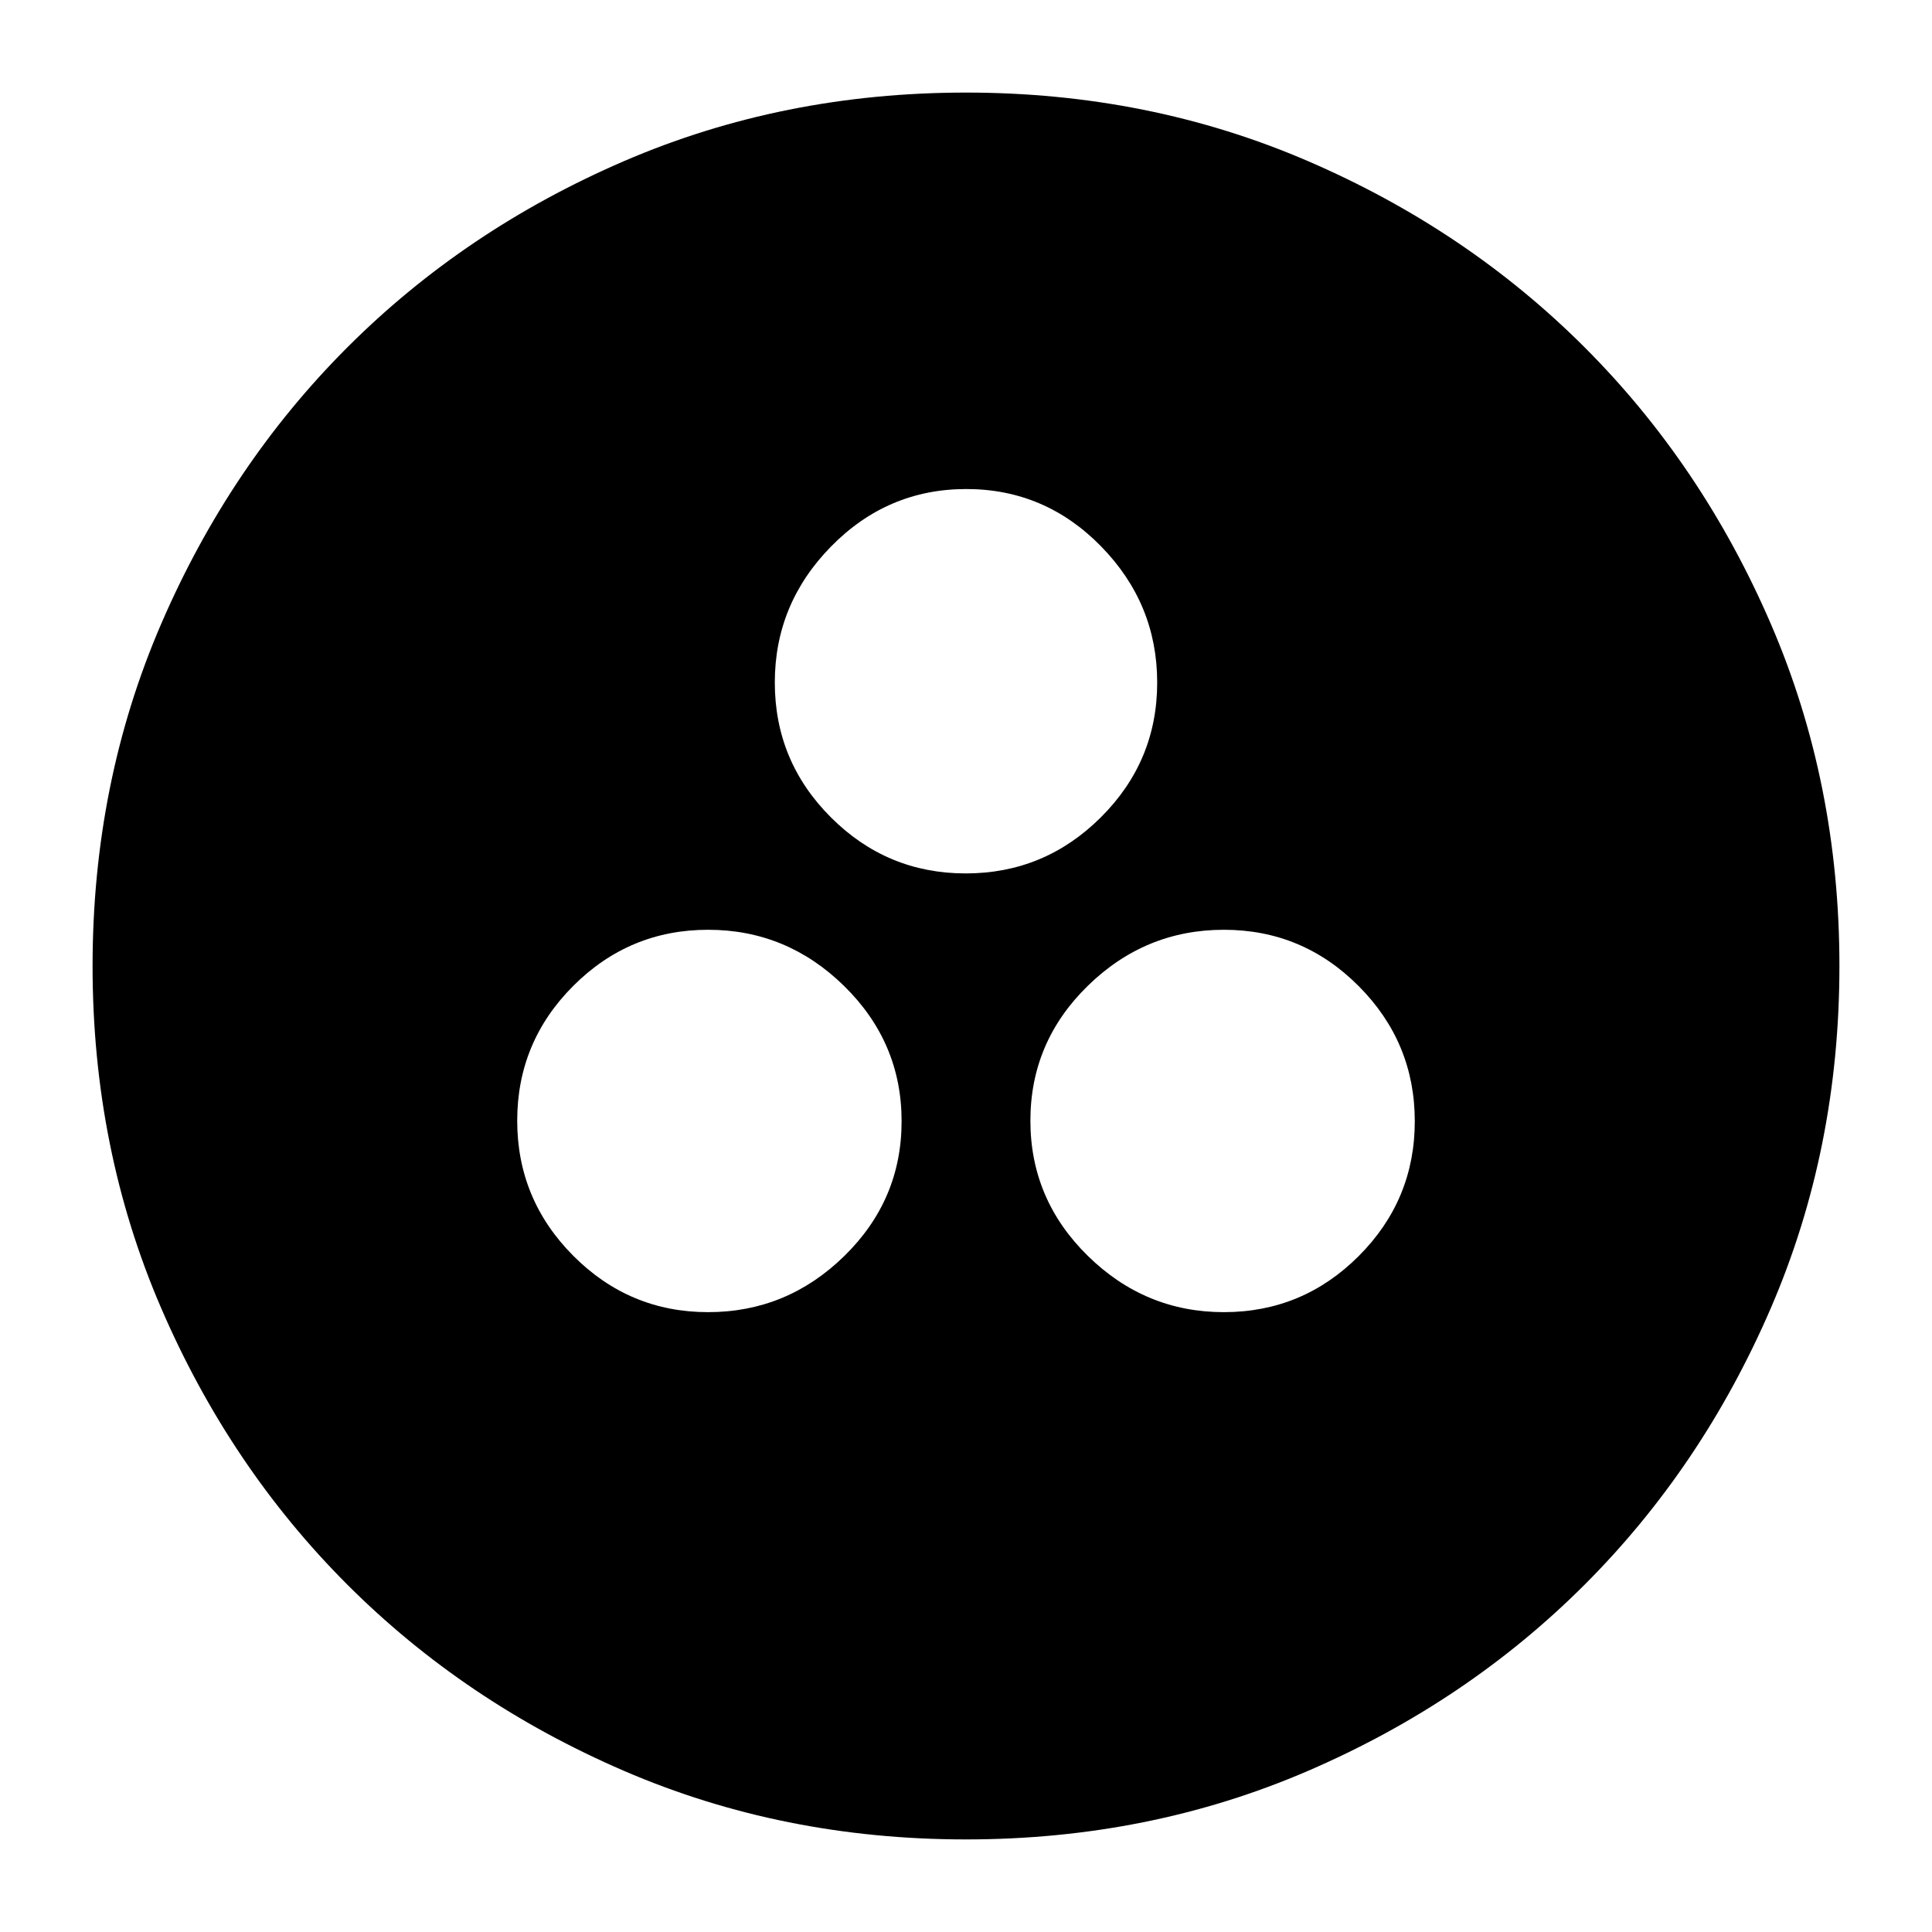 <svg xmlns="http://www.w3.org/2000/svg" height="24" viewBox="0 -960 960 960" width="24"><path d="M351.867-308Q391-308 419.5-335.867q28.5-27.868 28.5-67Q448-442 419.5-470q-28.5-28-67.633-28-39.132 0-67 27.867-27.867 27.868-27.867 67Q257-364 284.867-336q27.868 28 67 28Zm256.266 0q39.133 0 67-27.867 27.867-27.868 27.867-67Q703-442 675.133-470q-27.867-28-67-28Q569-498 540.5-470.133q-28.5 27.868-28.5 67Q512-364 540.5-336q28.5 28 67.633 28ZM479.867-526Q519-526 547-553.867q28-27.867 28-67Q575-660 547.133-688.5q-27.867-28.5-67-28.5Q441-717 413-688.5q-28 28.5-28 67.633 0 39.133 27.867 67 27.868 27.867 67 27.867ZM480-46q-91 0-169.987-34.084-78.988-34.083-137.417-92.512T80.084-310.013Q46-389 46-480t34.084-169.987q34.083-78.988 92.512-137.417t137.417-92.512Q389-914 480-914t169.987 34.084q78.988 34.083 137.417 92.512t92.512 137.417Q914-571 914-480t-34.084 169.987q-34.083 78.988-92.512 137.417T649.987-80.084Q571-46 480-46Z"/></svg>